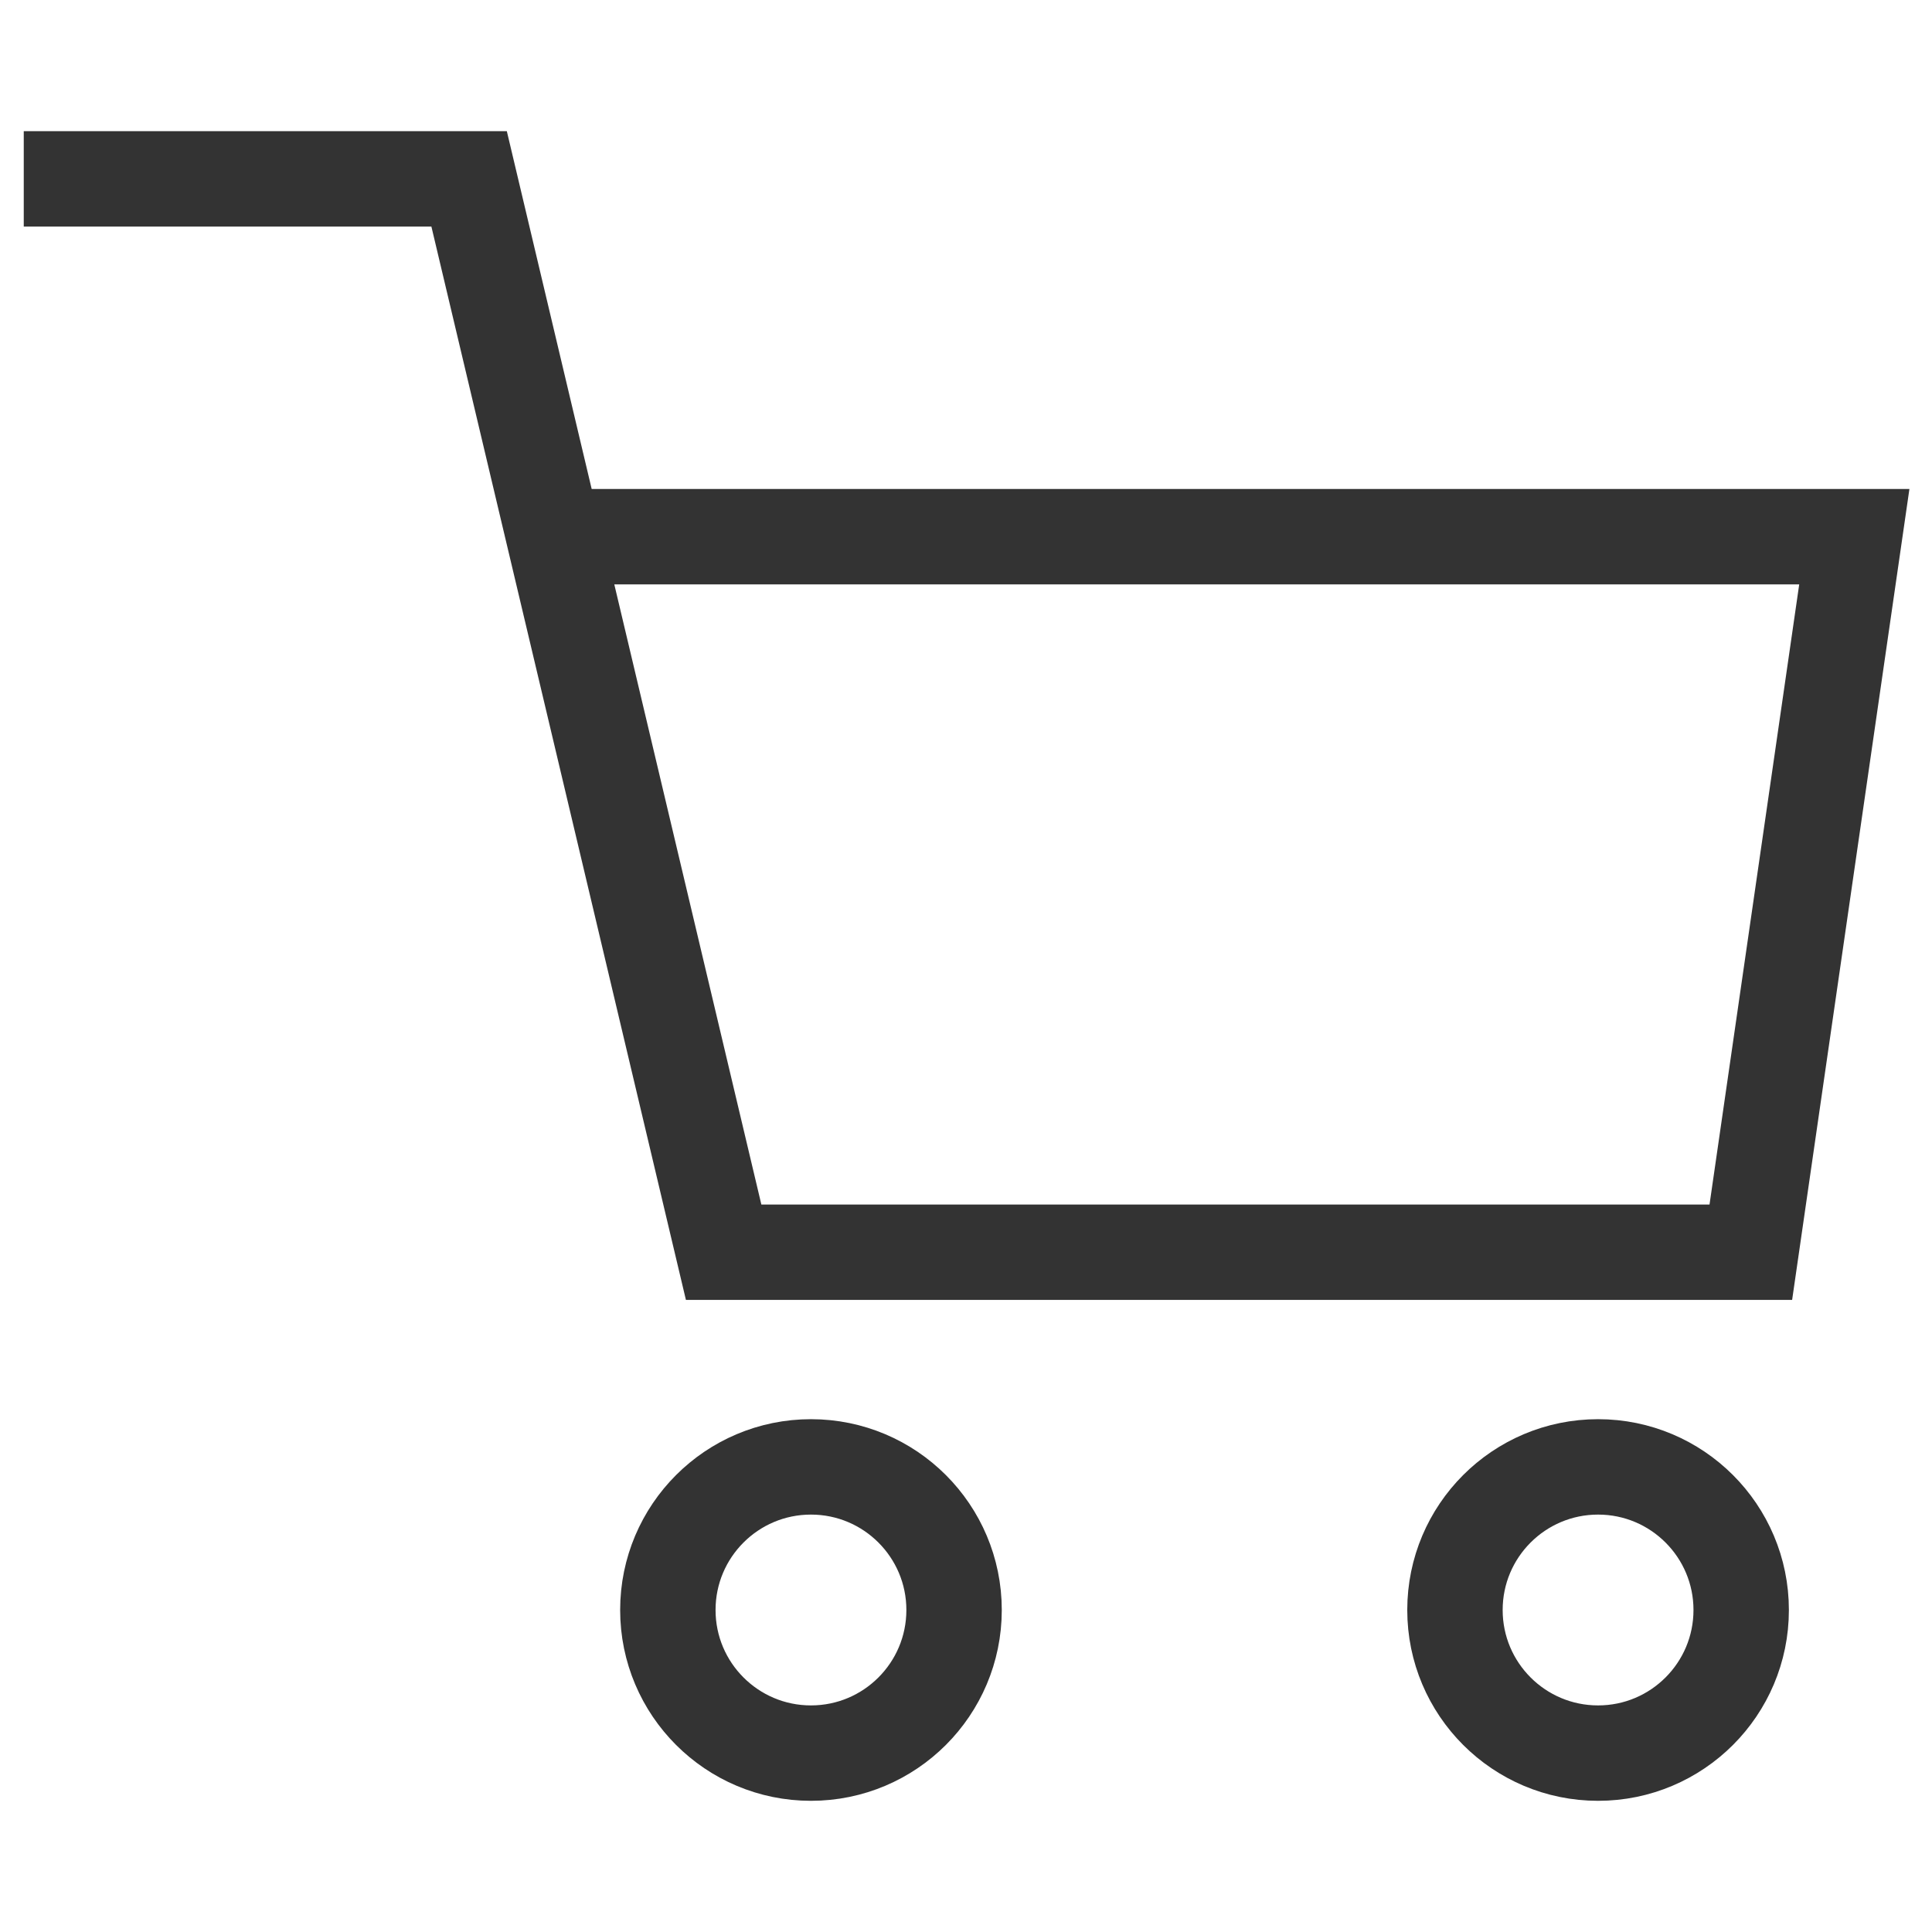 <svg width="65" height="65" viewBox="0 0 81 70">
								<g transform="translate(0 2)" stroke-width="4" stroke="#333333" fill="none" fill-rule="evenodd">
									<circle stroke-linecap="square" cx="34" cy="60" r="6"></circle>
									<circle stroke-linecap="square" cx="67" cy="60" r="6"></circle>
									<path d="M22.936 15h54.807l-4.339 30H30.339L19.668 0H.996"></path>
								</g>
							</svg>